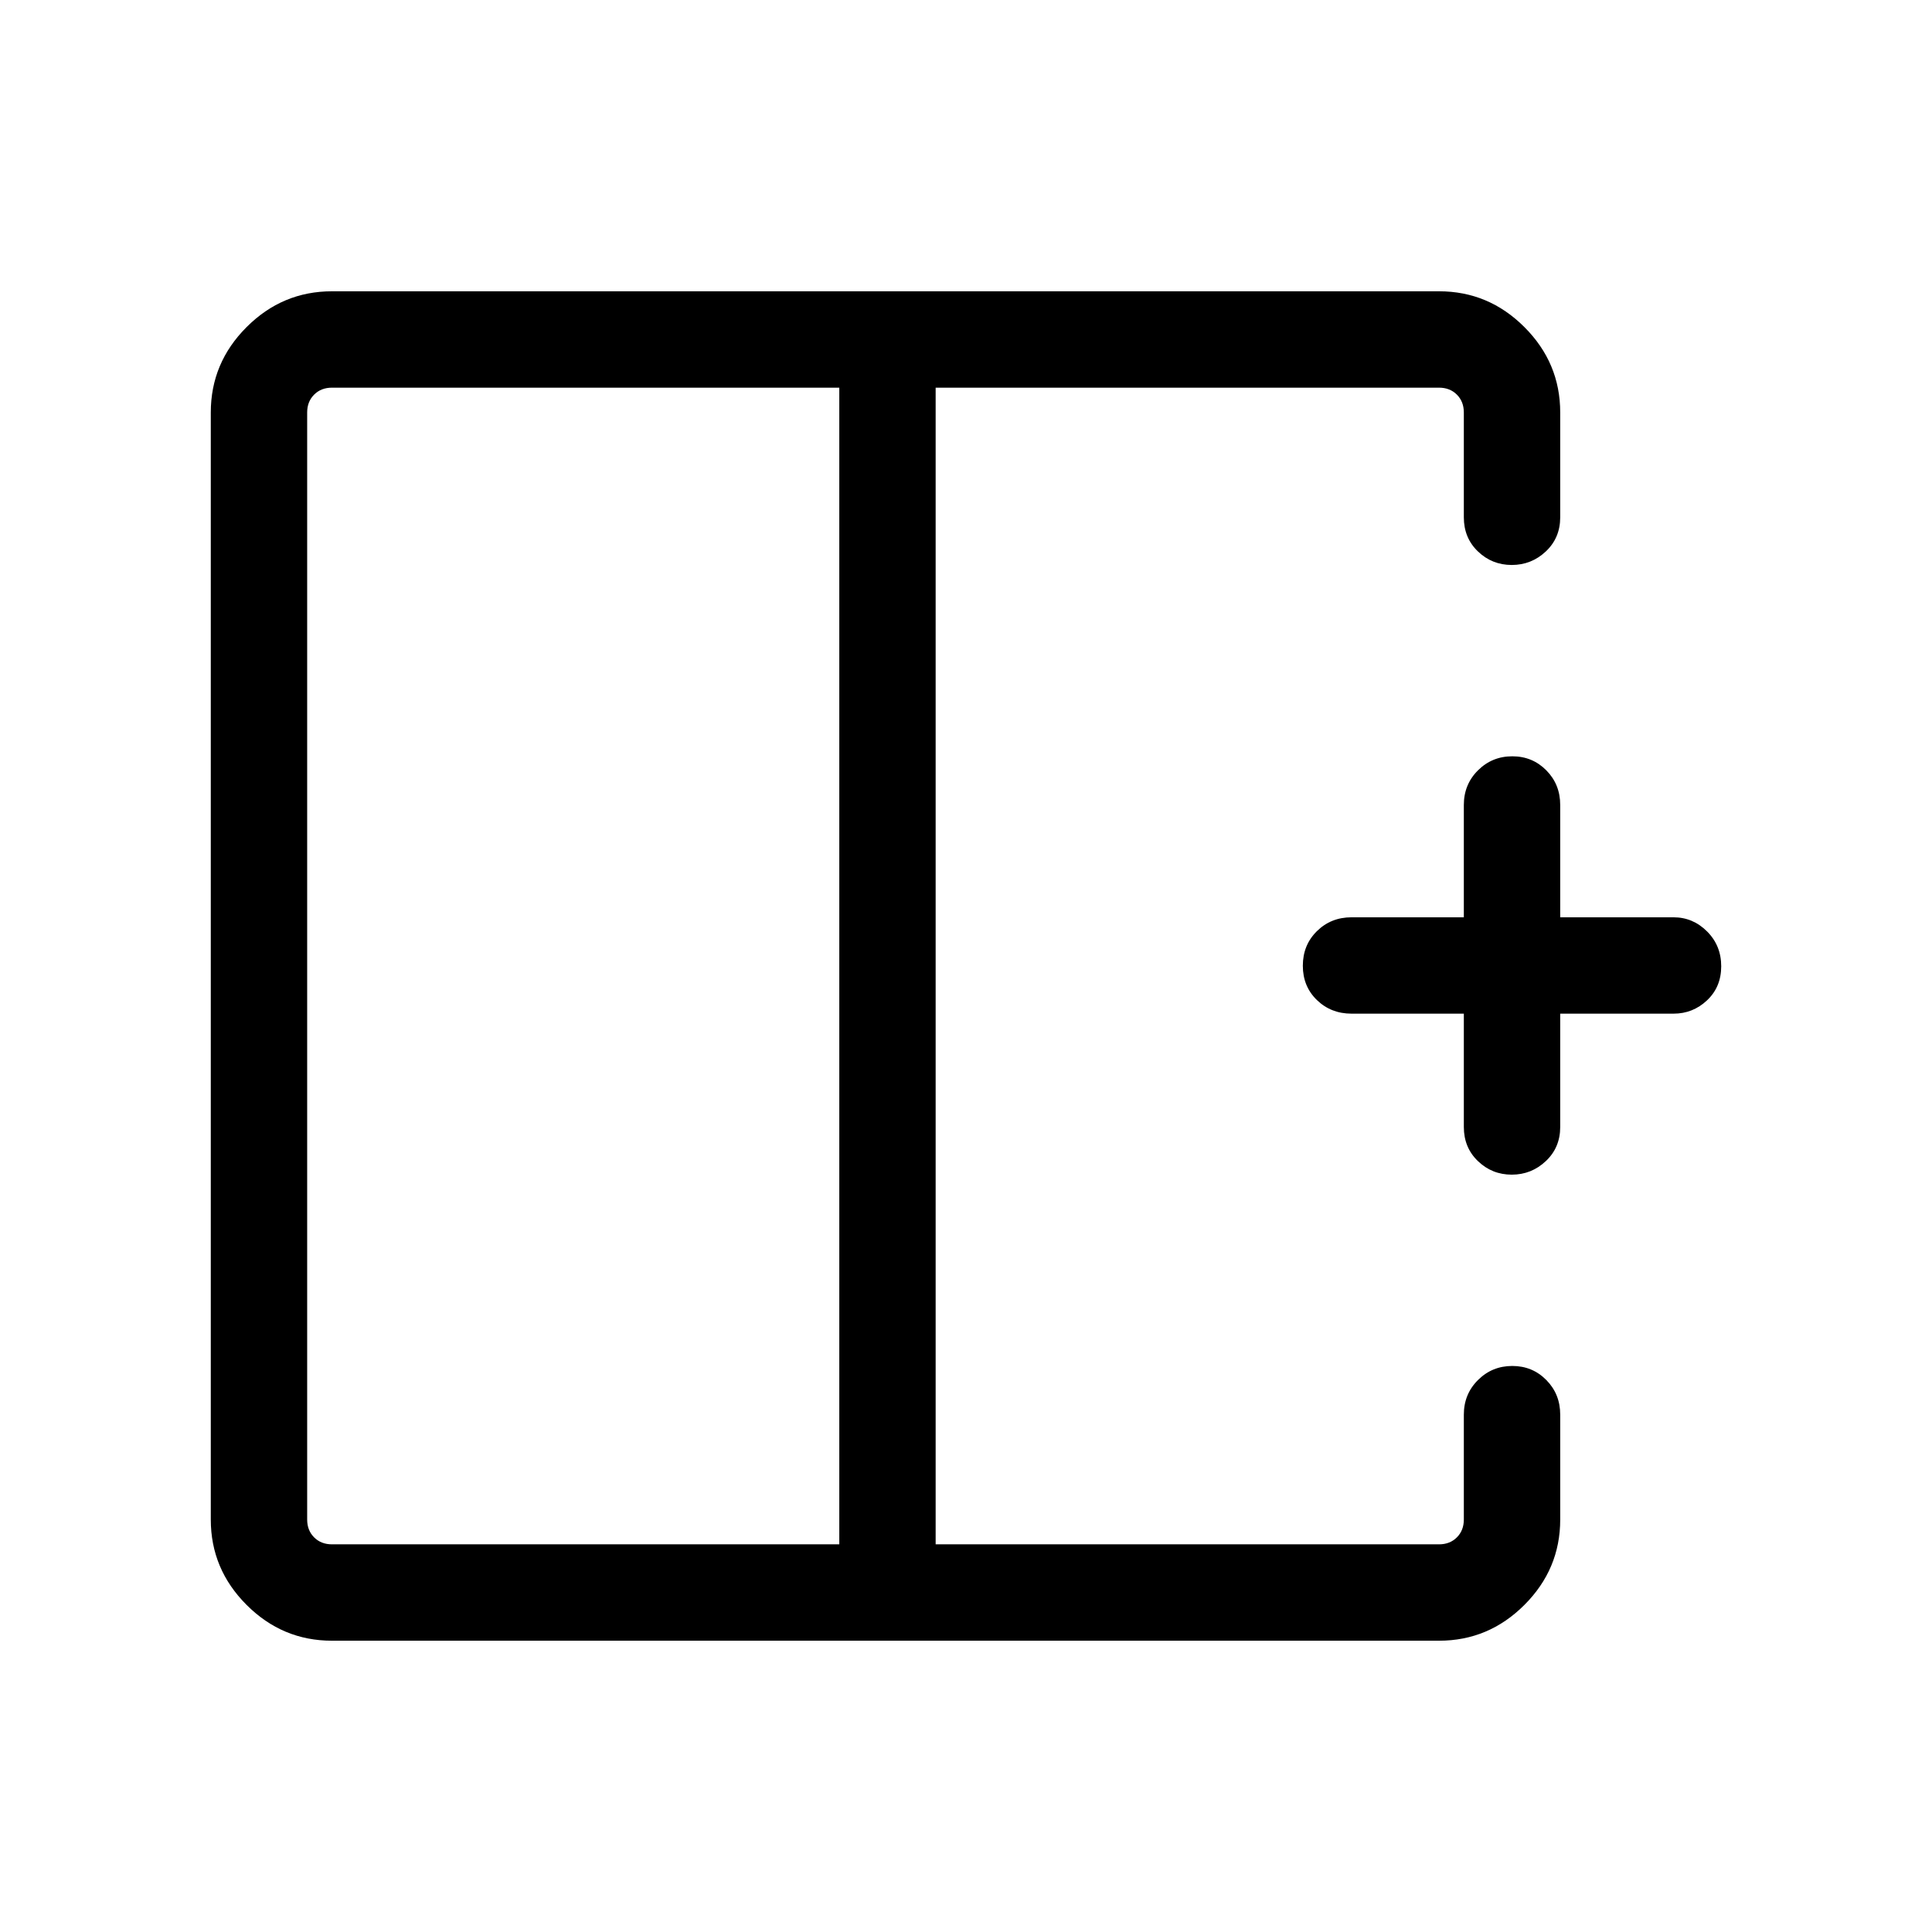 <svg xmlns="http://www.w3.org/2000/svg" height="40" viewBox="0 -960 960 960" width="40"><path d="M417.04-767.37h-252.1q-5.39 0-8.85 3.46t-3.46 8.85v550.12q0 5.39 3.46 8.85t8.85 3.46h252.1v-574.74Zm-252.1 622.63q-24.63 0-42.41-17.79-17.79-17.78-17.79-42.41v-550.12q0-24.63 17.79-42.41 17.78-17.79 42.41-17.79h550.12q24.63 0 42.41 17.79 17.79 17.78 17.79 42.41v52.11q0 10.23-7.15 16.96-7.14 6.72-16.93 6.72-9.8 0-16.8-6.72-7.01-6.73-7.01-16.96v-52.11q0-5.39-3.46-8.85t-8.85-3.46H464.92v574.74h250.14q5.39 0 8.85-3.46t3.46-8.85v-52.11q0-10.23 7.03-17.22 7.02-6.99 17.05-6.99 10.02 0 16.91 6.99 6.9 6.99 6.9 17.22v52.11q0 24.63-17.79 42.41-17.78 17.79-42.41 17.79H164.94Zm586.24-231.58q-9.8 0-16.8-6.73-7.01-6.72-7.01-16.95v-56.32h-55.79q-10.23 0-17.22-6.76-6.99-6.77-6.99-17.05 0-10.29 6.99-17.18 6.99-6.89 17.22-6.89h55.79V-560q0-10.23 7.03-17.22 7.02-6.98 17.05-6.98 10.02 0 16.91 6.98 6.9 6.99 6.9 17.22v55.8h56.32q9.62 0 16.65 7.02 7.03 7.03 7.03 17.31 0 10.29-7.03 16.92-7.03 6.63-16.65 6.63h-56.32V-400q0 10.23-7.15 16.95-7.14 6.73-16.93 6.73ZM464.92-480Zm-47.88 0h47.88-47.88Zm0 0Z"/></svg>